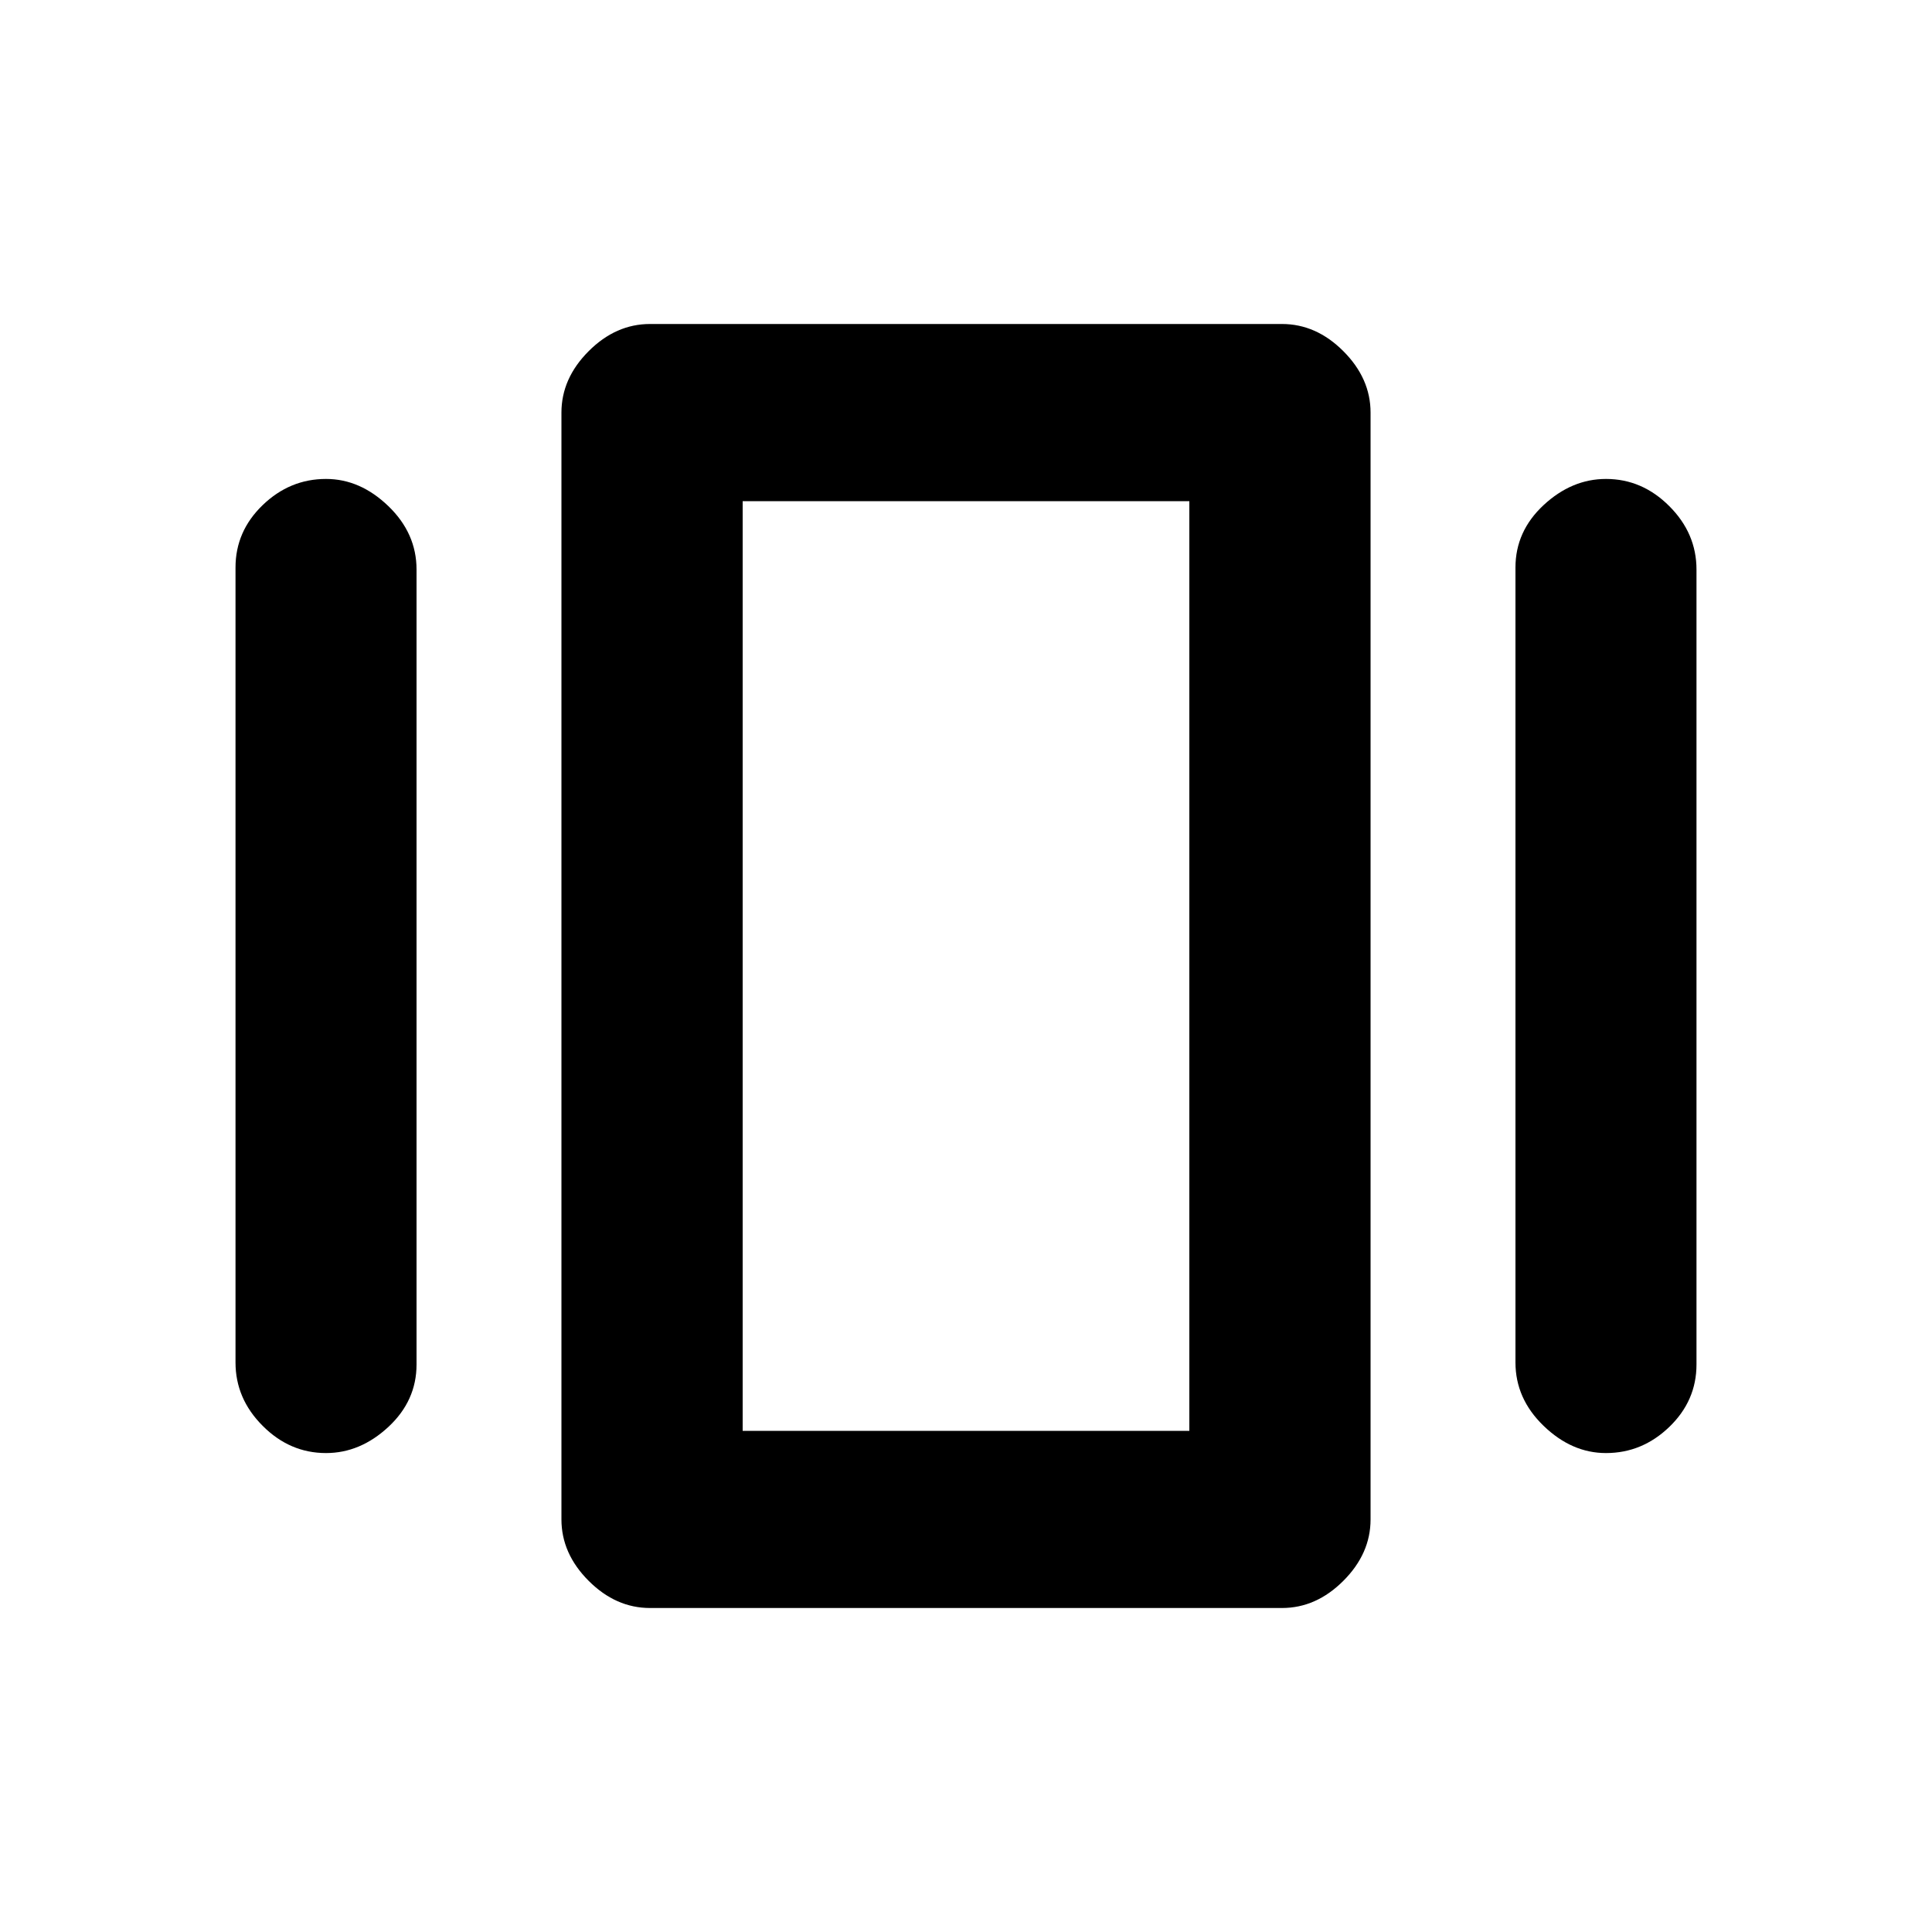 <svg xmlns="http://www.w3.org/2000/svg" height="20" width="20"><path d="M6.729 16.646q-.354 0-.635-.281-.282-.282-.282-.636V4.271q0-.354.282-.636.281-.281.635-.281h6.542q.354 0 .635.281.282.282.282.636v11.458q0 .354-.282.636-.281.281-.635.281Zm-4.291-2.542V5.875q0-.375.281-.646t.656-.271q.354 0 .646.282.291.281.291.656v8.229q0 .375-.291.646-.292.271-.646.271-.375 0-.656-.282-.281-.281-.281-.656Zm13.25 0V5.875q0-.375.291-.646.292-.271.646-.271.375 0 .656.282.281.281.281.656v8.229q0 .375-.281.646t-.656.271q-.354 0-.646-.282-.291-.281-.291-.656Zm-8 .708h4.624V5.188H7.688Zm0 0V5.188v9.624Z"/></svg>